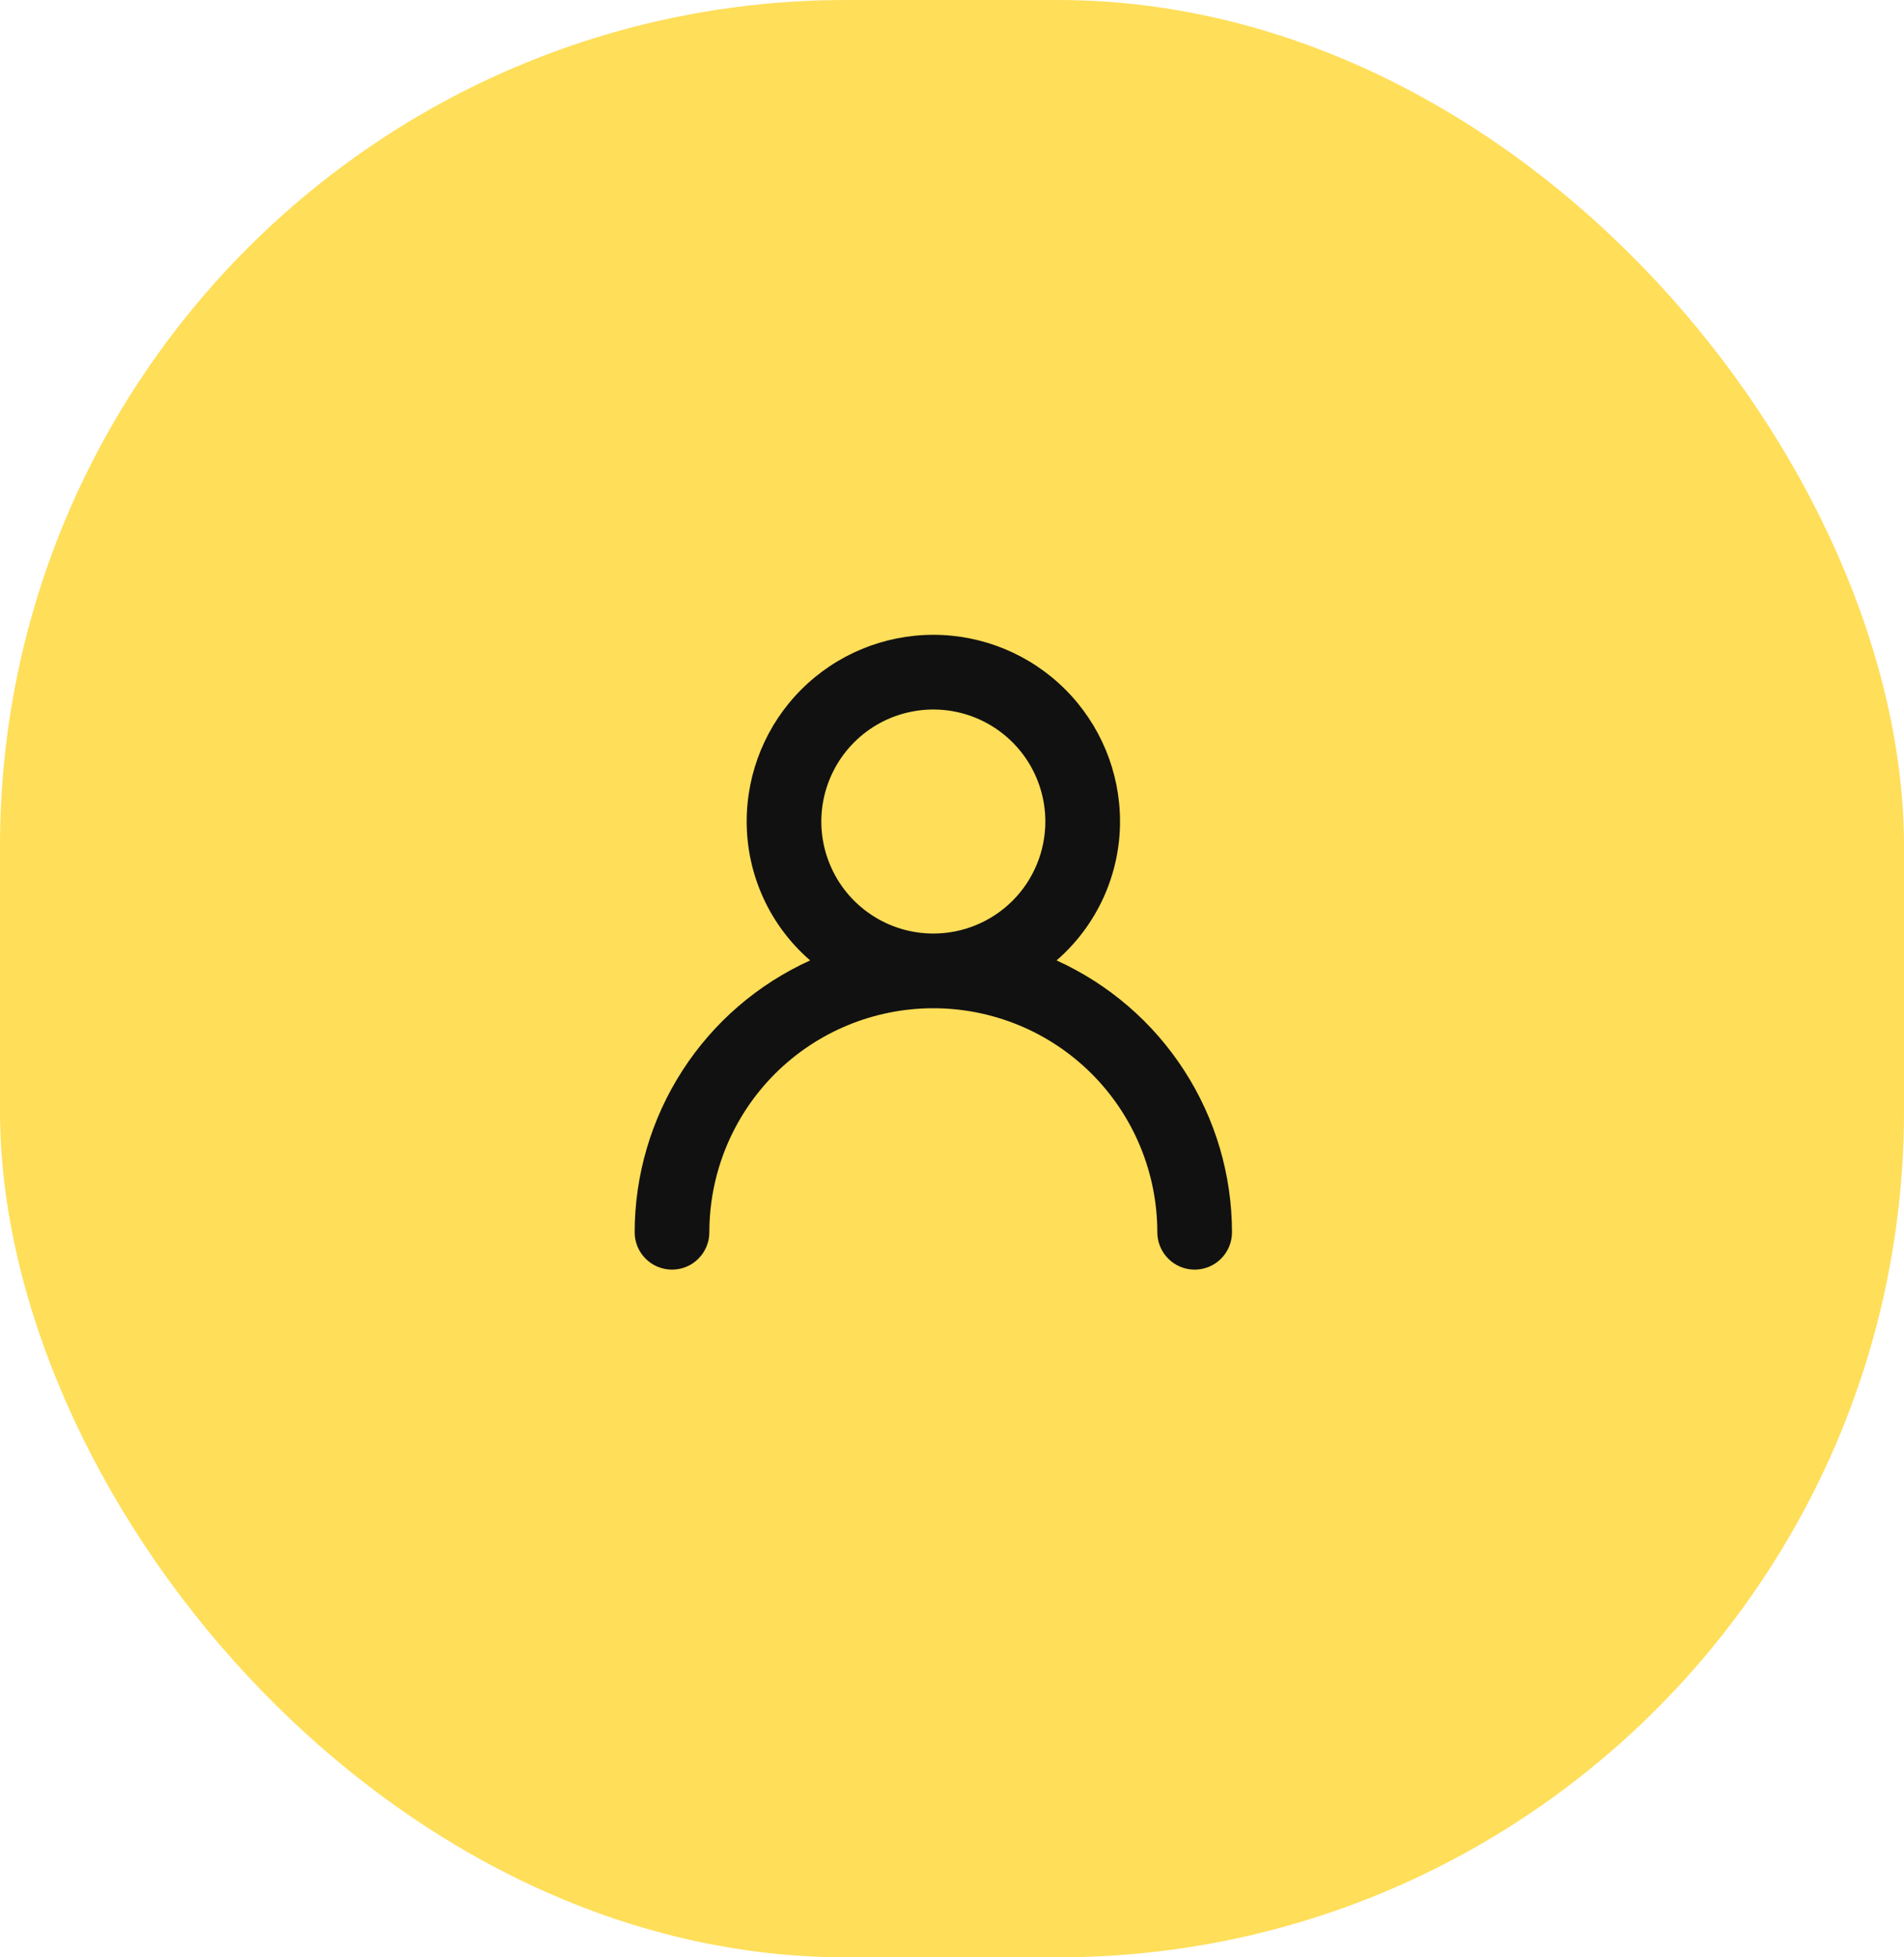 <svg width="36" height="37" viewBox="0 0 36 37" fill="none" xmlns="http://www.w3.org/2000/svg">
<rect width="36" height="37" rx="16" fill="#FFDE59"/>
<path d="M19.977 18.155C20.353 17.829 20.655 17.426 20.862 16.973C21.069 16.52 21.177 16.028 21.177 15.529C21.177 14.593 20.805 13.696 20.143 13.034C19.481 12.372 18.583 12 17.647 12C16.711 12 15.813 12.372 15.151 13.034C14.489 13.696 14.118 14.593 14.118 15.529C14.118 16.028 14.225 16.52 14.432 16.973C14.639 17.426 14.941 17.829 15.318 18.155C14.329 18.603 13.491 19.325 12.903 20.237C12.315 21.148 12.001 22.209 12 23.294C12 23.481 12.074 23.661 12.207 23.793C12.339 23.926 12.519 24 12.706 24C12.893 24 13.073 23.926 13.205 23.793C13.337 23.661 13.412 23.481 13.412 23.294C13.412 22.171 13.858 21.094 14.652 20.299C15.447 19.505 16.524 19.059 17.647 19.059C18.77 19.059 19.848 19.505 20.642 20.299C21.436 21.094 21.882 22.171 21.882 23.294C21.882 23.481 21.957 23.661 22.089 23.793C22.221 23.926 22.401 24 22.588 24C22.775 24 22.955 23.926 23.087 23.793C23.22 23.661 23.294 23.481 23.294 23.294C23.293 22.209 22.98 21.148 22.391 20.237C21.803 19.325 20.965 18.603 19.977 18.155ZM17.647 17.647C17.228 17.647 16.819 17.523 16.471 17.29C16.122 17.058 15.851 16.727 15.691 16.34C15.53 15.953 15.488 15.527 15.57 15.116C15.652 14.706 15.854 14.328 16.15 14.032C16.446 13.736 16.823 13.534 17.234 13.453C17.645 13.371 18.07 13.413 18.457 13.573C18.844 13.733 19.175 14.005 19.408 14.353C19.64 14.701 19.765 15.111 19.765 15.529C19.765 16.091 19.542 16.63 19.145 17.027C18.747 17.424 18.209 17.647 17.647 17.647Z" fill="#111111"/>
</svg>
